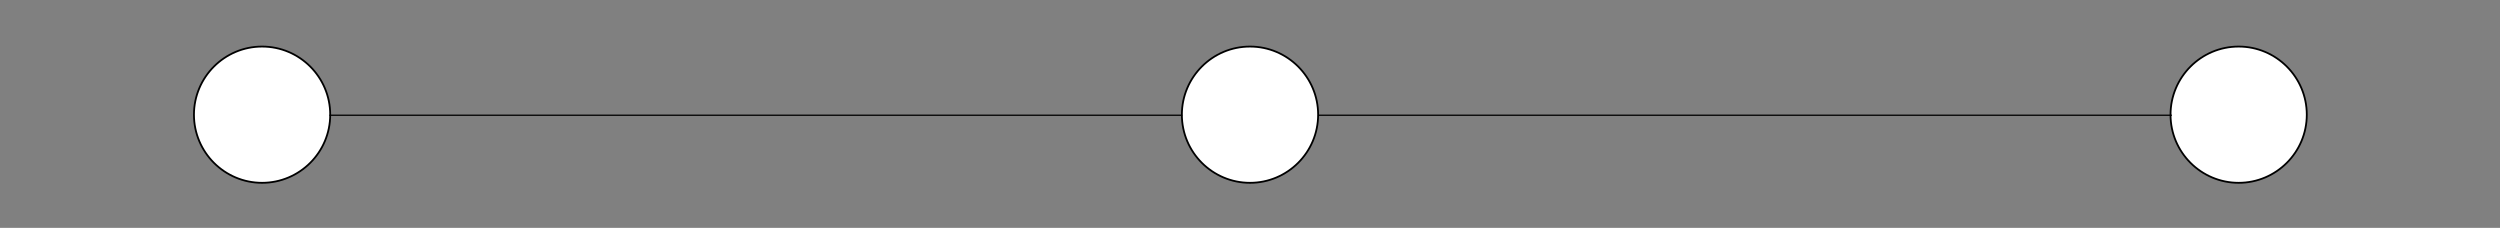 <?xml version="1.0" encoding="utf-8"?>
<!-- Generator: Adobe Illustrator 16.0.0, SVG Export Plug-In . SVG Version: 6.00 Build 0)  -->
<!DOCTYPE svg PUBLIC "-//W3C//DTD SVG 1.1//EN" "http://www.w3.org/Graphics/SVG/1.1/DTD/svg11.dtd">
<svg version="1.1" id="Calque_1" xmlns="http://www.w3.org/2000/svg" xmlns:xlink="http://www.w3.org/1999/xlink" x="0px" y="0px"
	 width="1920px" height="175px" viewBox="0 0 1920 175" enable-background="new 0 0 1920 175" xml:space="preserve">
<rect x="0" y="0" width="1920" height="175" fill="#808080" stroke="none"/>
<g>
	<circle fill="#FFFFFF" cx="201.28" cy="88.082" r="52.321"/>
	<path d="M201.28,141.102c-29.235,0-53.019-23.784-53.019-53.02c0-29.234,23.784-53.018,53.019-53.018
		c29.234,0,53.019,23.783,53.019,53.018C254.298,117.317,230.514,141.102,201.28,141.102z M201.28,36.459
		c-28.465,0-51.624,23.158-51.624,51.623c0,28.467,23.159,51.625,51.624,51.625c28.465,0,51.624-23.158,51.624-51.625
		C252.903,59.617,229.745,36.459,201.28,36.459z"/>
</g>
<g>
	<circle fill="#FFFFFF" cx="960.001" cy="88.082" r="52.322"/>
	<path d="M960,141.102c-29.234,0-53.019-23.784-53.019-53.02c0-29.234,23.784-53.018,53.019-53.018
		c29.234,0,53.017,23.783,53.017,53.018C1013.018,117.317,989.234,141.102,960,141.102z M960,36.459
		c-28.466,0-51.623,23.158-51.623,51.623c0,28.467,23.157,51.625,51.623,51.625c28.466,0,51.623-23.158,51.623-51.625
		C1011.623,59.617,988.467,36.459,960,36.459z"/>
</g>
<g>
	<circle fill="#FFFFFF" cx="1719.293" cy="88.082" r="52.321"/>
	<path d="M1719.292,141.102c-29.234,0-53.018-23.784-53.018-53.02c0-29.234,23.783-53.018,53.018-53.018
		c29.235,0,53.02,23.783,53.02,53.018C1772.312,117.317,1748.527,141.102,1719.292,141.102z M1719.292,36.459
		c-28.465,0-51.623,23.158-51.623,51.623c0,28.467,23.158,51.625,51.623,51.625c28.467,0,51.625-23.158,51.625-51.625
		C1770.917,59.617,1747.759,36.459,1719.292,36.459z"/>
</g>
<rect x="253" y="88" width="655" height="1"/>
<rect x="1013" y="88" width="655" height="1"/>
</svg>
